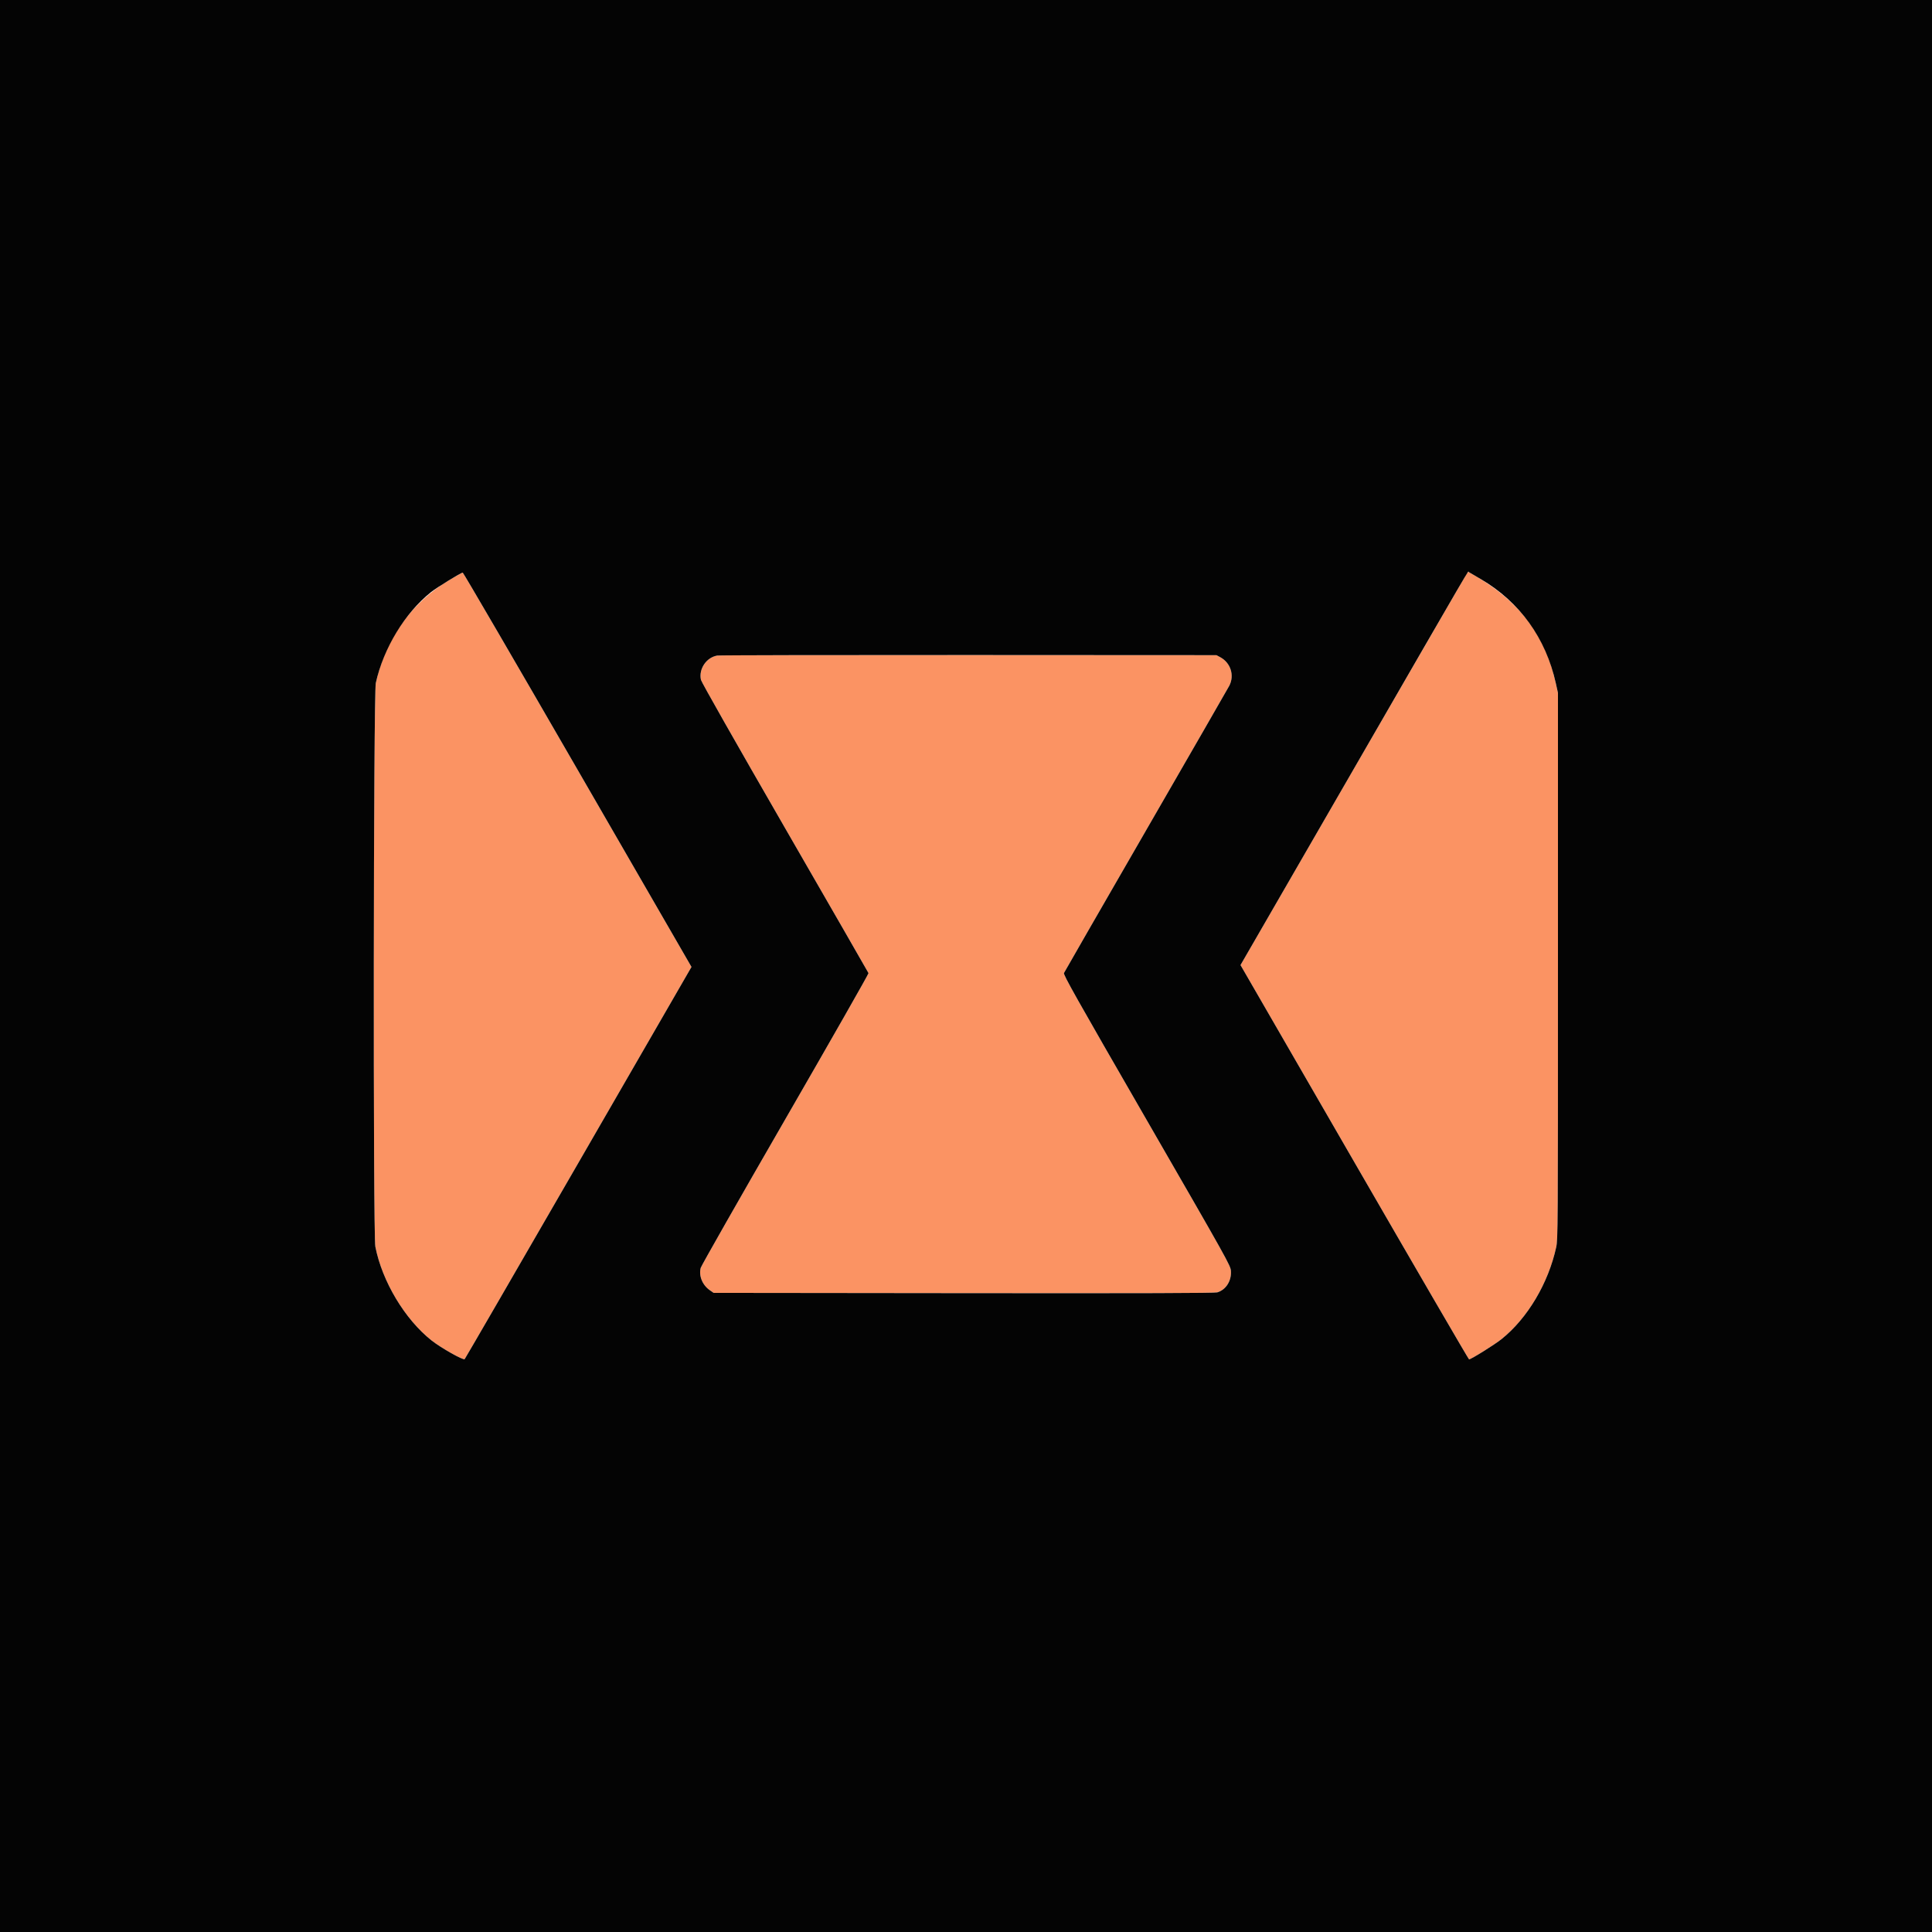 <svg id="svg" version="1.1" xmlns="http://www.w3.org/2000/svg" xmlns:xlink="http://www.w3.org/1999/xlink" width="400" height="400" viewBox="0, 0, 400,400"><g id="svgg"><path id="path0" d="M303.643 118.793 C 303.489 119.038,292.894 137.367,280.099 159.523 L 256.835 199.808 280.412 240.627 C 293.380 263.077,304.062 281.445,304.152 281.445 C 304.559 281.445,309.440 278.400,310.874 277.251 C 316.255 272.941,320.568 265.685,322.197 258.203 C 322.544 256.609,322.559 254.296,322.559 200.000 L 322.559 143.457 322.118 141.467 C 319.835 131.160,314.291 124.084,304.061 118.423 C 303.985 118.381,303.797 118.547,303.643 118.793 M93.049 120.076 C 85.228 124.726,79.802 132.319,77.806 141.407 C 77.319 143.624,77.227 255.650,77.710 258.105 C 79.130 265.323,83.826 273.158,89.352 277.531 C 91.284 279.060,95.940 281.687,96.203 281.396 C 96.323 281.262,106.939 262.936,119.793 240.672 L 143.163 200.193 119.586 159.374 C 106.619 136.923,95.918 118.555,95.807 118.555 C 95.696 118.556,94.455 119.240,93.049 120.076 M148.505 135.727 C 146.247 136.100,144.621 138.517,145.124 140.755 C 145.234 141.241,152.195 153.509,162.517 171.405 C 171.983 187.816,179.768 201.350,179.818 201.480 C 179.868 201.609,172.114 215.222,162.587 231.729 C 153.060 248.237,145.177 262.088,145.071 262.508 C 144.648 264.173,145.431 266.072,146.983 267.143 L 147.754 267.676 199.512 267.733 C 236.774 267.774,251.478 267.730,252.014 267.575 C 253.806 267.057,254.997 265.188,254.848 263.125 C 254.767 262.015,254.228 261.048,237.429 231.924 C 222.628 206.265,220.121 201.808,220.283 201.452 C 220.387 201.223,228.026 187.949,237.258 171.953 C 246.490 155.958,254.251 142.475,254.503 141.992 C 255.626 139.844,254.803 137.231,252.637 136.065 L 251.855 135.645 200.586 135.619 C 172.388 135.605,148.951 135.654,148.505 135.727 " stroke="none" fill="#fb9363" fill-rule="evenodd"></path><path id="path1" d="M0.000 200.000 L 0.000 400.000 200.000 400.000 L 400.000 400.000 400.000 200.000 L 400.000 0.000 200.000 0.000 L 0.000 0.000 0.000 200.000 M306.543 119.874 C 314.651 124.627,320.044 132.104,322.118 141.467 L 322.559 143.457 322.559 200.000 C 322.559 254.296,322.544 256.609,322.197 258.203 C 320.568 265.685,316.255 272.941,310.874 277.251 C 309.440 278.400,304.559 281.445,304.152 281.445 C 304.062 281.445,293.380 263.077,280.412 240.627 L 256.835 199.808 280.099 159.523 C 305.918 114.814,303.874 118.319,304.061 118.423 C 304.137 118.465,305.254 119.118,306.543 119.874 M119.586 159.374 L 143.163 200.193 119.793 240.672 C 106.939 262.936,96.323 281.262,96.203 281.396 C 95.940 281.687,91.284 279.060,89.352 277.531 C 83.826 273.158,79.130 265.323,77.710 258.105 C 77.227 255.650,77.319 143.624,77.806 141.407 C 79.383 134.227,83.841 126.889,89.233 122.598 C 90.503 121.588,95.432 118.556,95.807 118.555 C 95.918 118.555,106.619 136.923,119.586 159.374 M252.637 136.065 C 254.803 137.231,255.626 139.844,254.503 141.992 C 254.251 142.475,246.490 155.958,237.258 171.953 C 228.026 187.949,220.387 201.223,220.283 201.452 C 220.121 201.808,222.628 206.265,237.429 231.924 C 254.228 261.048,254.767 262.015,254.848 263.125 C 254.997 265.188,253.806 267.057,252.014 267.575 C 251.478 267.730,236.774 267.774,199.512 267.733 L 147.754 267.676 146.983 267.143 C 145.431 266.072,144.648 264.173,145.071 262.508 C 145.177 262.088,153.060 248.237,162.587 231.729 C 172.114 215.222,179.868 201.609,179.818 201.480 C 179.768 201.350,171.983 187.816,162.517 171.405 C 152.195 153.509,145.234 141.241,145.124 140.755 C 144.621 138.517,146.247 136.100,148.505 135.727 C 148.951 135.654,172.388 135.605,200.586 135.619 L 251.855 135.645 252.637 136.065 " stroke="none" fill="#040404" fill-rule="evenodd"></path></g></svg>